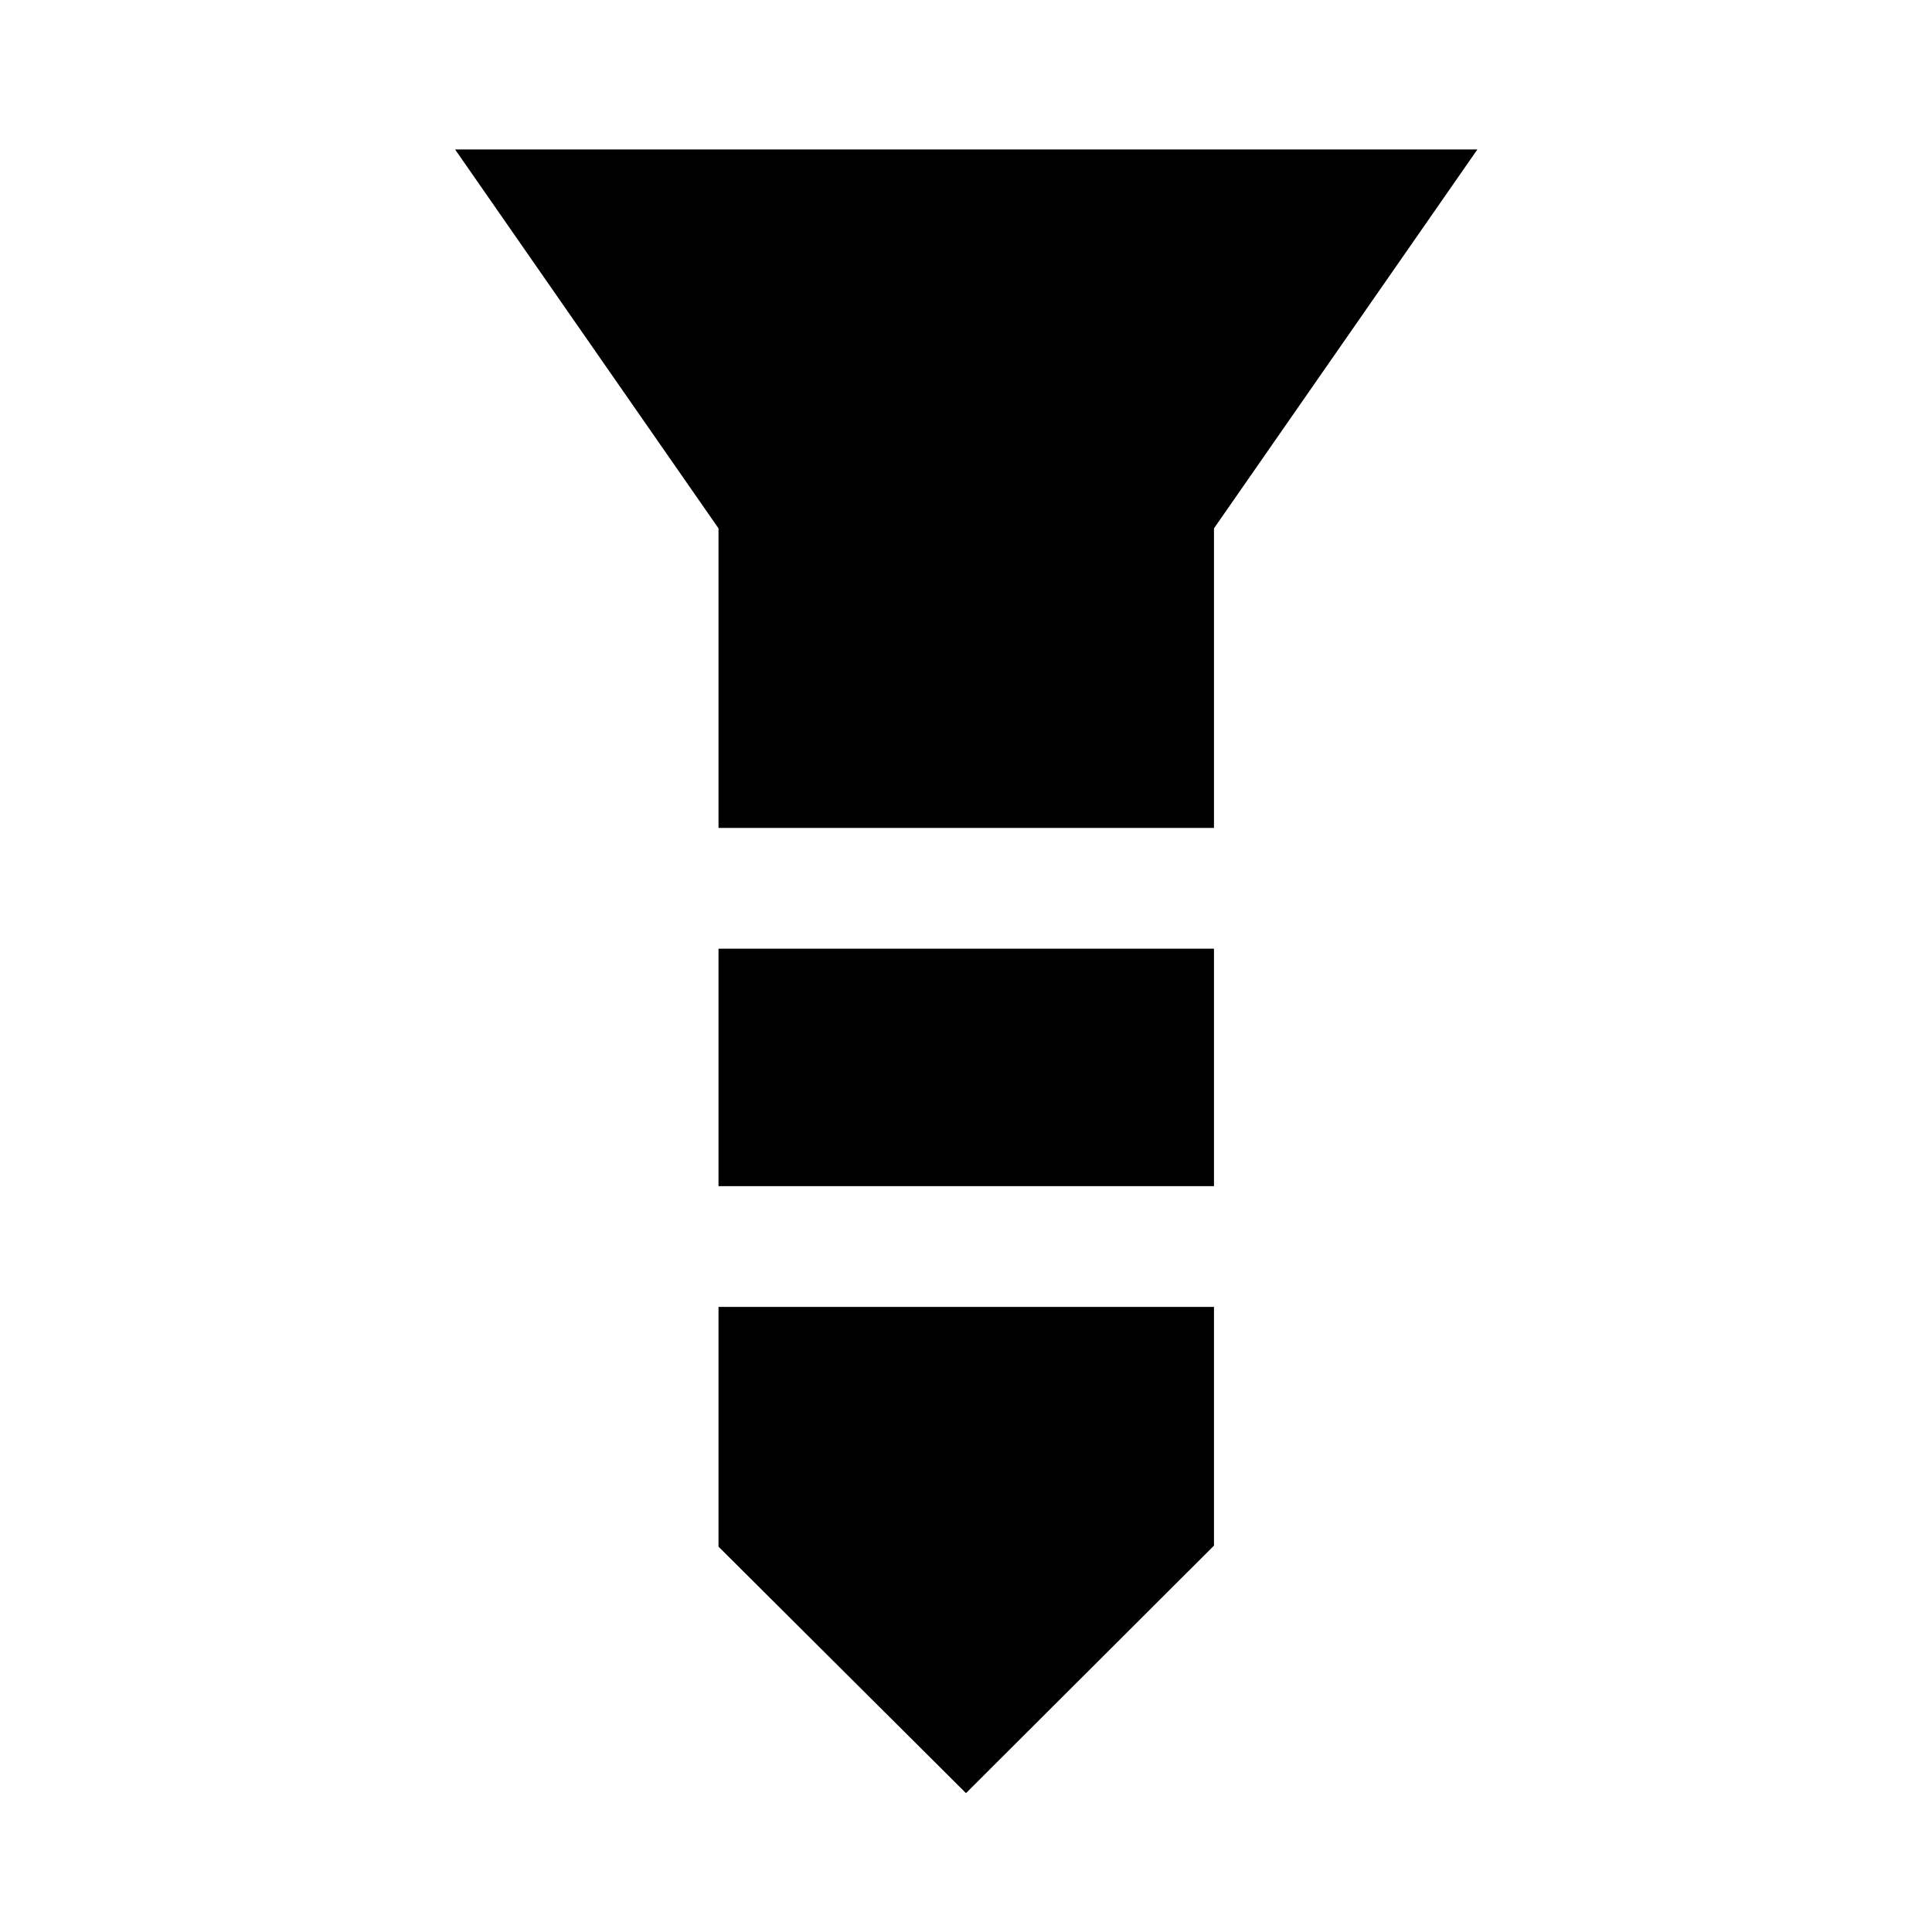 <svg xmlns="http://www.w3.org/2000/svg" width="48" height="48" viewBox="0 -960 960 960"><path d="M226.13-885.739h507.979L603.218-697.456v148.847H357.022v-148.847L226.13-885.739Zm130.892 397.13h246.196v118H357.022v-118Zm0 178h246.196v118.631L480-69 357.022-191.478v-119.131Z"/></svg>